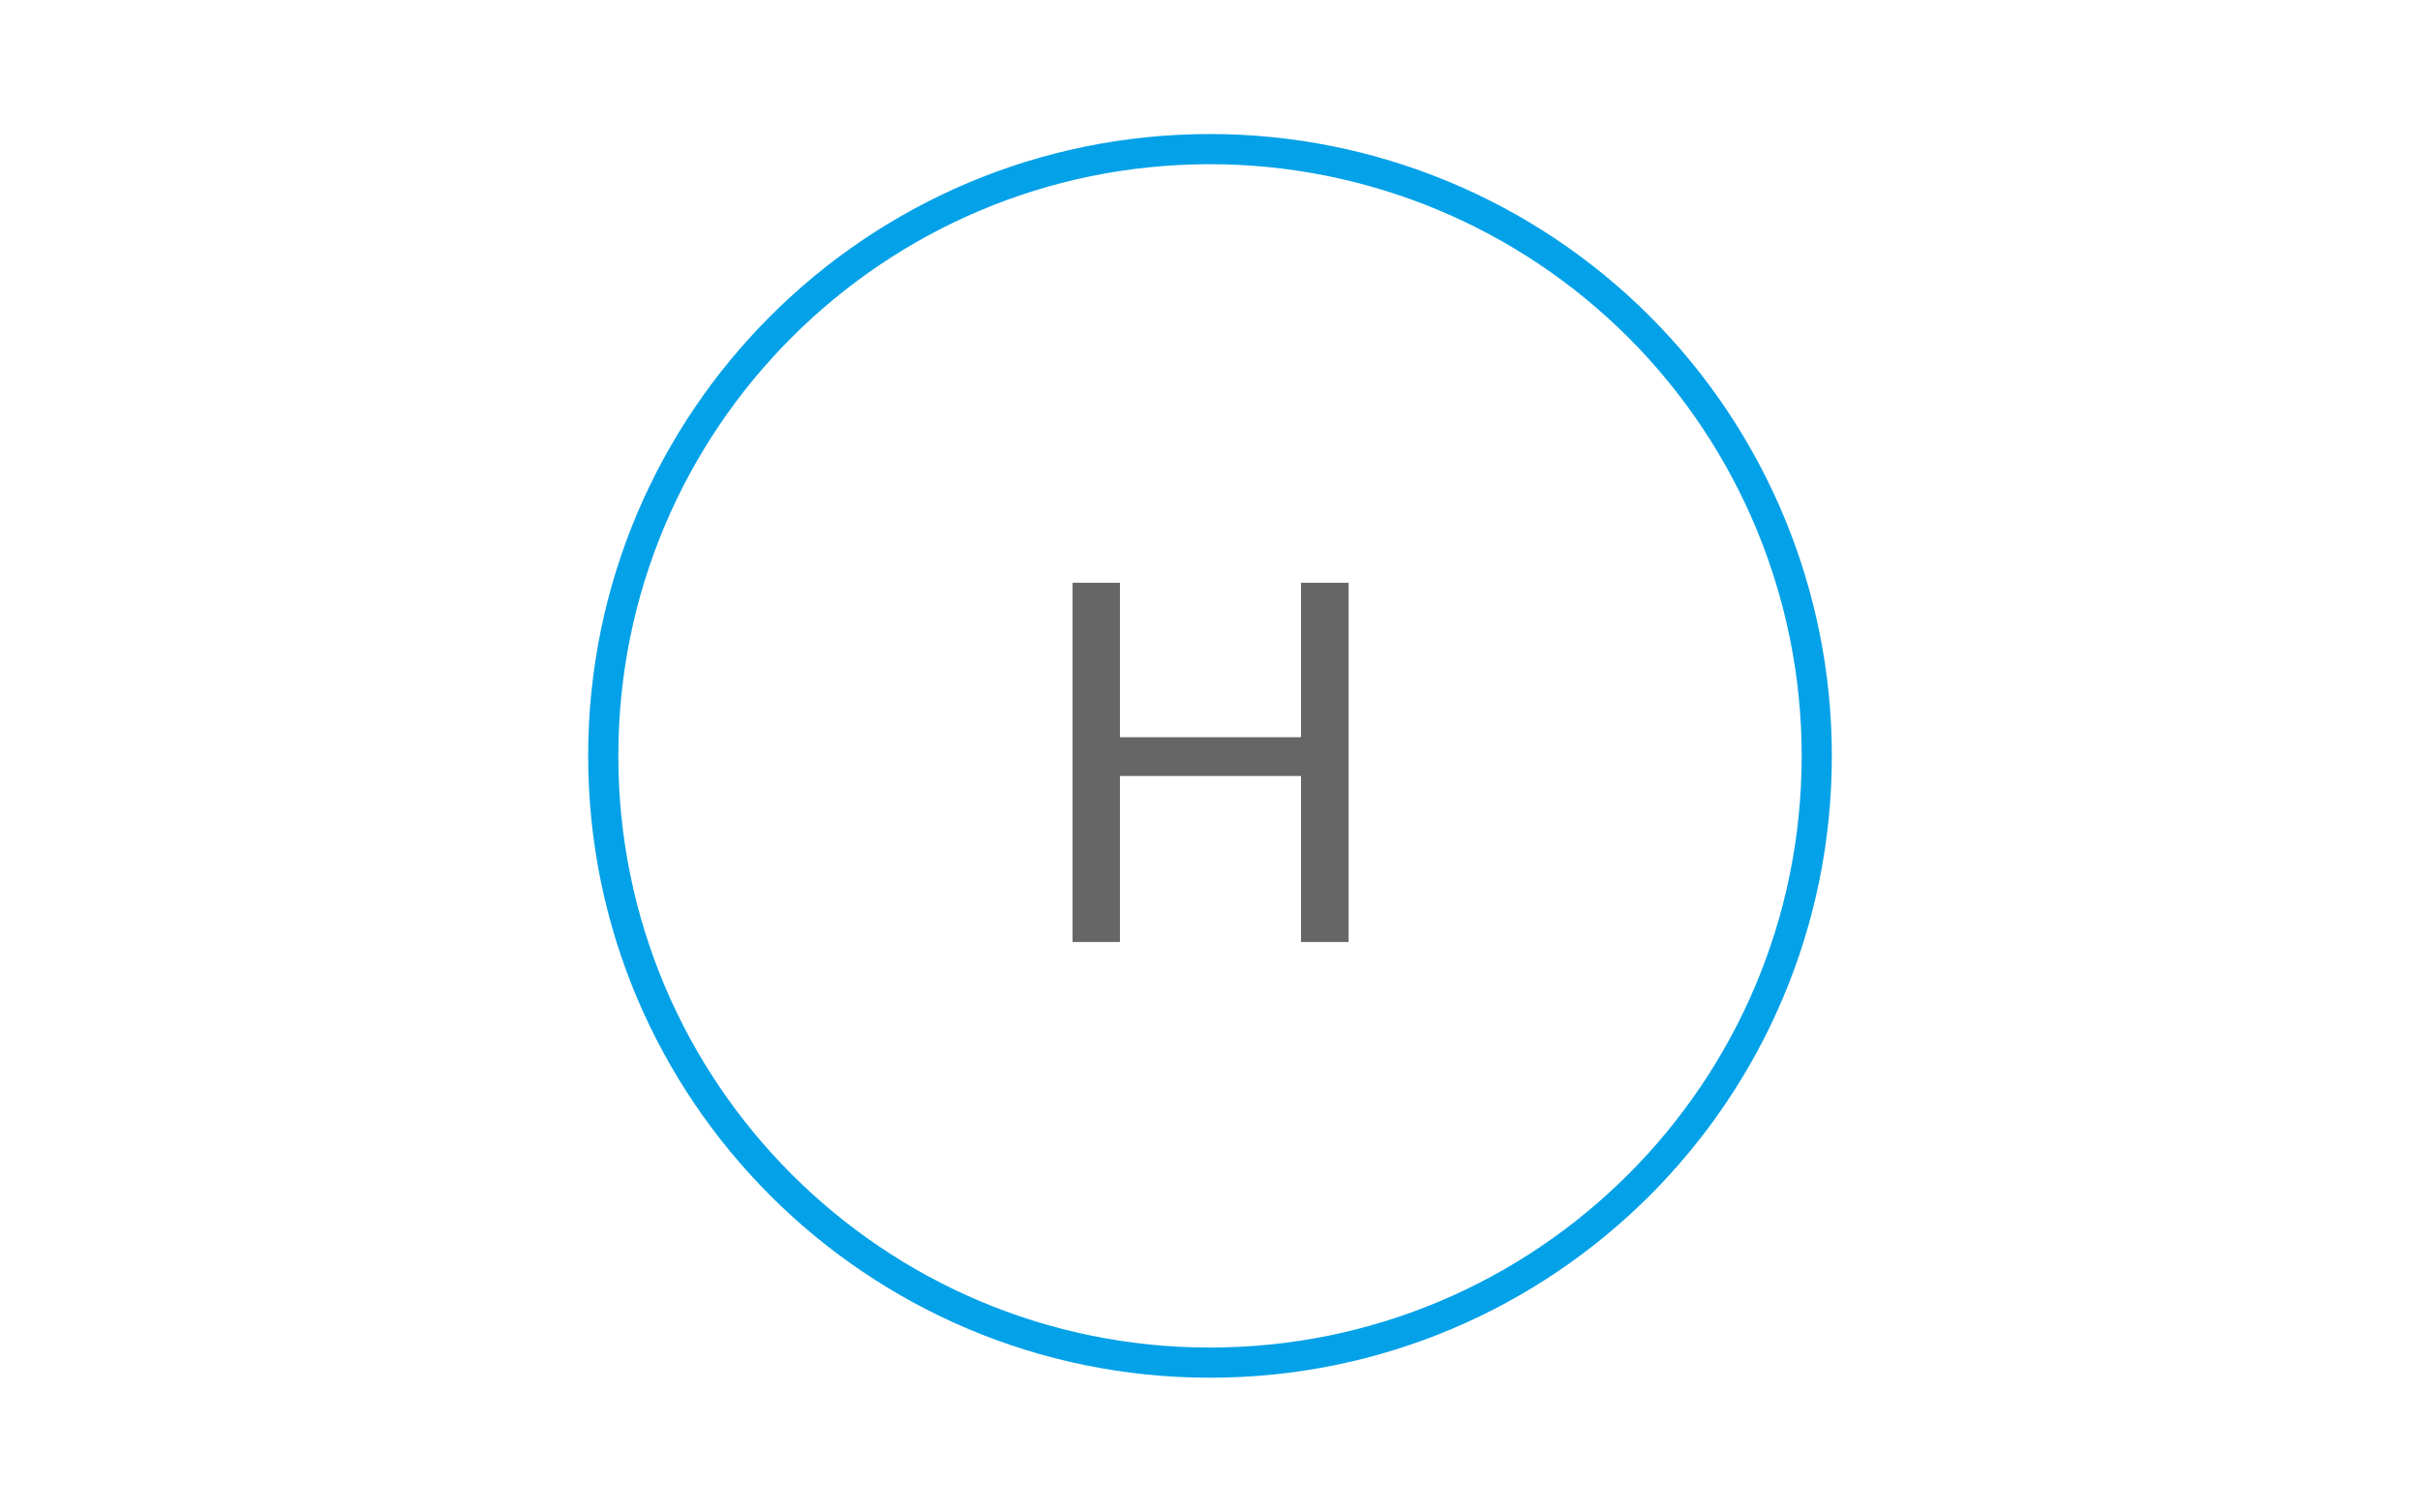 <?xml version="1.0" standalone="yes"?>

<svg version="1.1" viewBox="0.0 0.0 320.955 200.499" fill="none" stroke="none" stroke-linecap="square" stroke-miterlimit="10" xmlns="http://www.w3.org/2000/svg" xmlns:xlink="http://www.w3.org/1999/xlink"><clipPath id="p.0"><path d="m0 0l320.955 0l0 200.499l-320.955 0l0 -200.499z" clip-rule="nonzero"></path></clipPath><g clip-path="url(#p.0)"><path fill="#000000" fill-opacity="0.0" d="m0 0l320.955 0l0 200.499l-320.955 0z" fill-rule="evenodd"></path><path fill="#000000" fill-opacity="0.0" d="m80.005 100.249l0 0c0 -44.444 36.029 -80.472 80.472 -80.472l0 0c21.343 0 41.811 8.478 56.903 23.57c15.092 15.092 23.57 35.56 23.57 56.903l0 0c0 44.444 -36.029 80.472 -80.472 80.472l0 0c-44.444 0 -80.472 -36.029 -80.472 -80.472z" fill-rule="evenodd"></path><path stroke="#03a1e8" stroke-width="4.0" stroke-linejoin="round" stroke-linecap="butt" d="m80.005 100.249l0 0c0 -44.444 36.029 -80.472 80.472 -80.472l0 0c21.343 0 41.811 8.478 56.903 23.57c15.092 15.092 23.57 35.56 23.57 56.903l0 0c0 44.444 -36.029 80.472 -80.472 80.472l0 0c-44.444 0 -80.472 -36.029 -80.472 -80.472z" fill-rule="evenodd"></path><path fill="#000000" fill-opacity="0.0" d="m123.454 51.934l74.047 0l0 96.63l-74.047 0z" fill-rule="evenodd"></path><path fill="#666666" d="m178.859 124.934l-6.312 0l0 -22.016l-24.016 0l0 22.016l-6.281 0l0 -47.641l6.281 0l0 20.484l24.016 0l0 -20.484l6.312 0l0 47.641z" fill-rule="nonzero"></path></g></svg>

